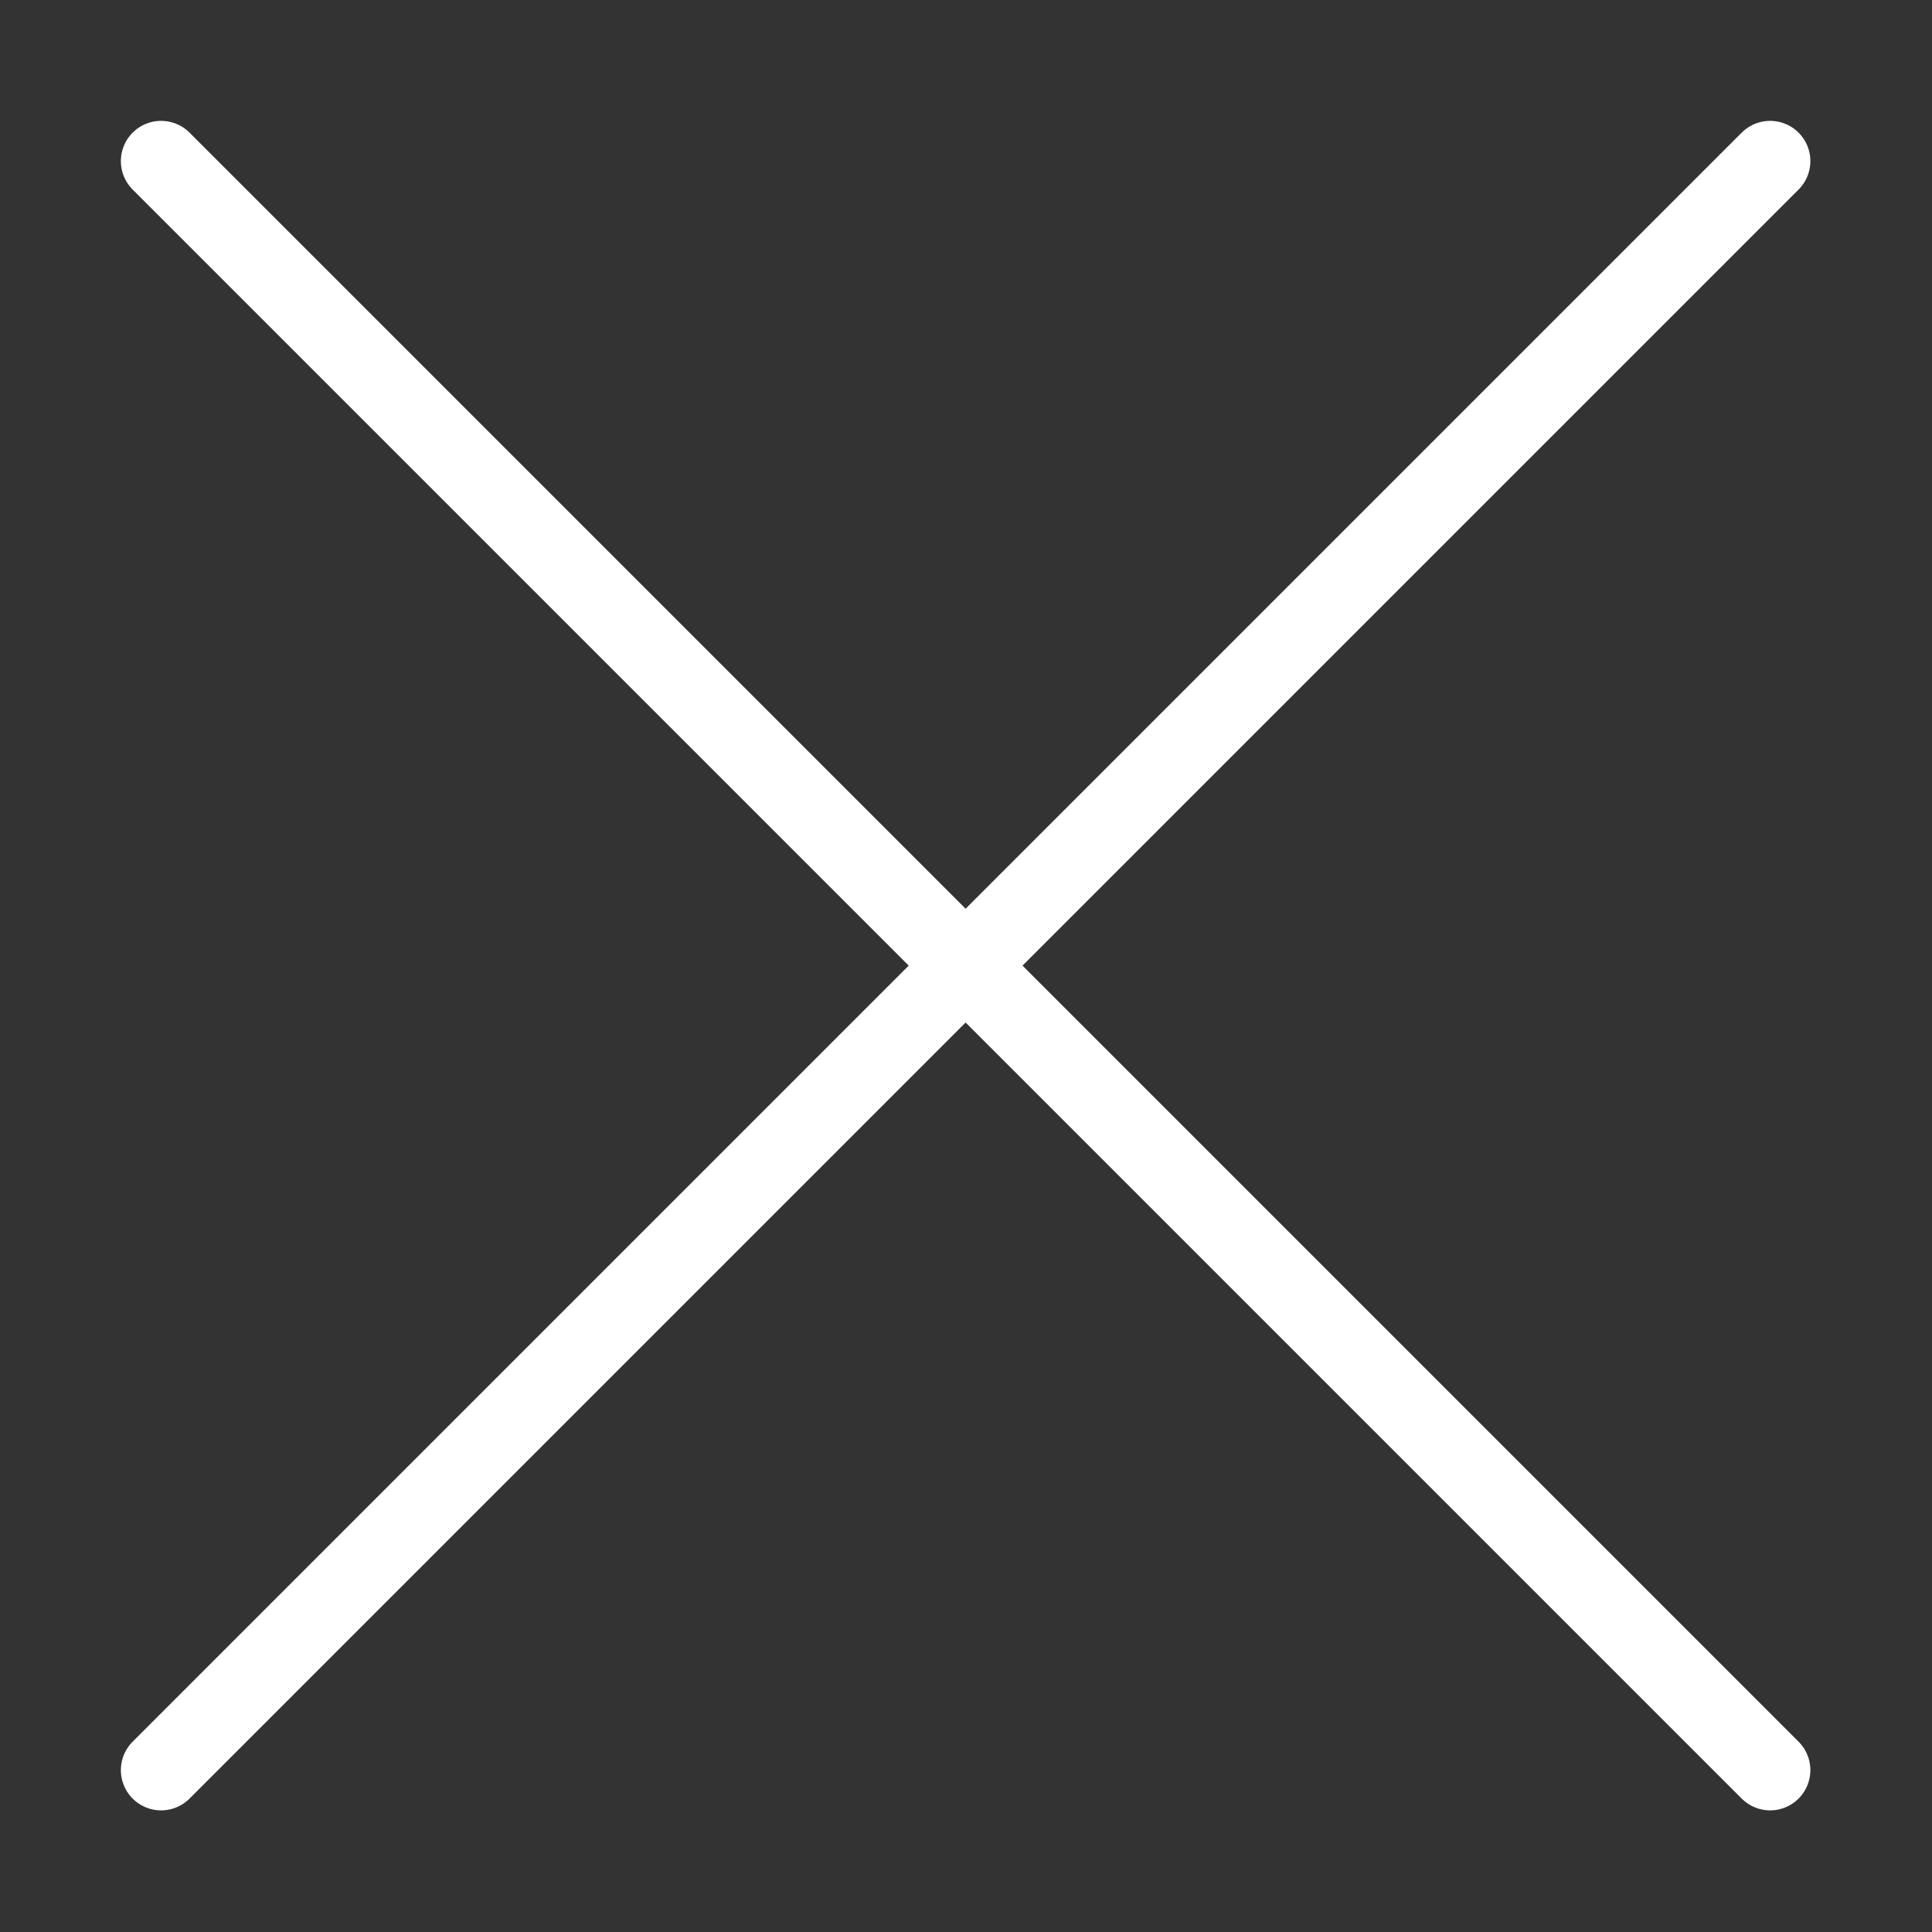 <?xml version="1.0" encoding="UTF-8"?>
<svg xmlns="http://www.w3.org/2000/svg" width="20pt" height="20pt"
     viewBox="0 0 20 20" version="1.1">
    <rect x="0" y="0" width="20" height="20" fill="#333333" stroke="none"/>
    <g id="surface1">
        <path style="fill:none;stroke-width:1;stroke-linecap:round;stroke-linejoin:round;stroke:rgb(100%,100%,100%);stroke-opacity:1;stroke-miterlimit:4;"
              d="M 21.998 21.998 L 2.002 2.002 M 2.002 21.998 L 21.998 2.002 Z M 2.002 21.998 "
              transform="matrix(0.833,0,0,0.833,0,0)"/>
    </g>
</svg>
